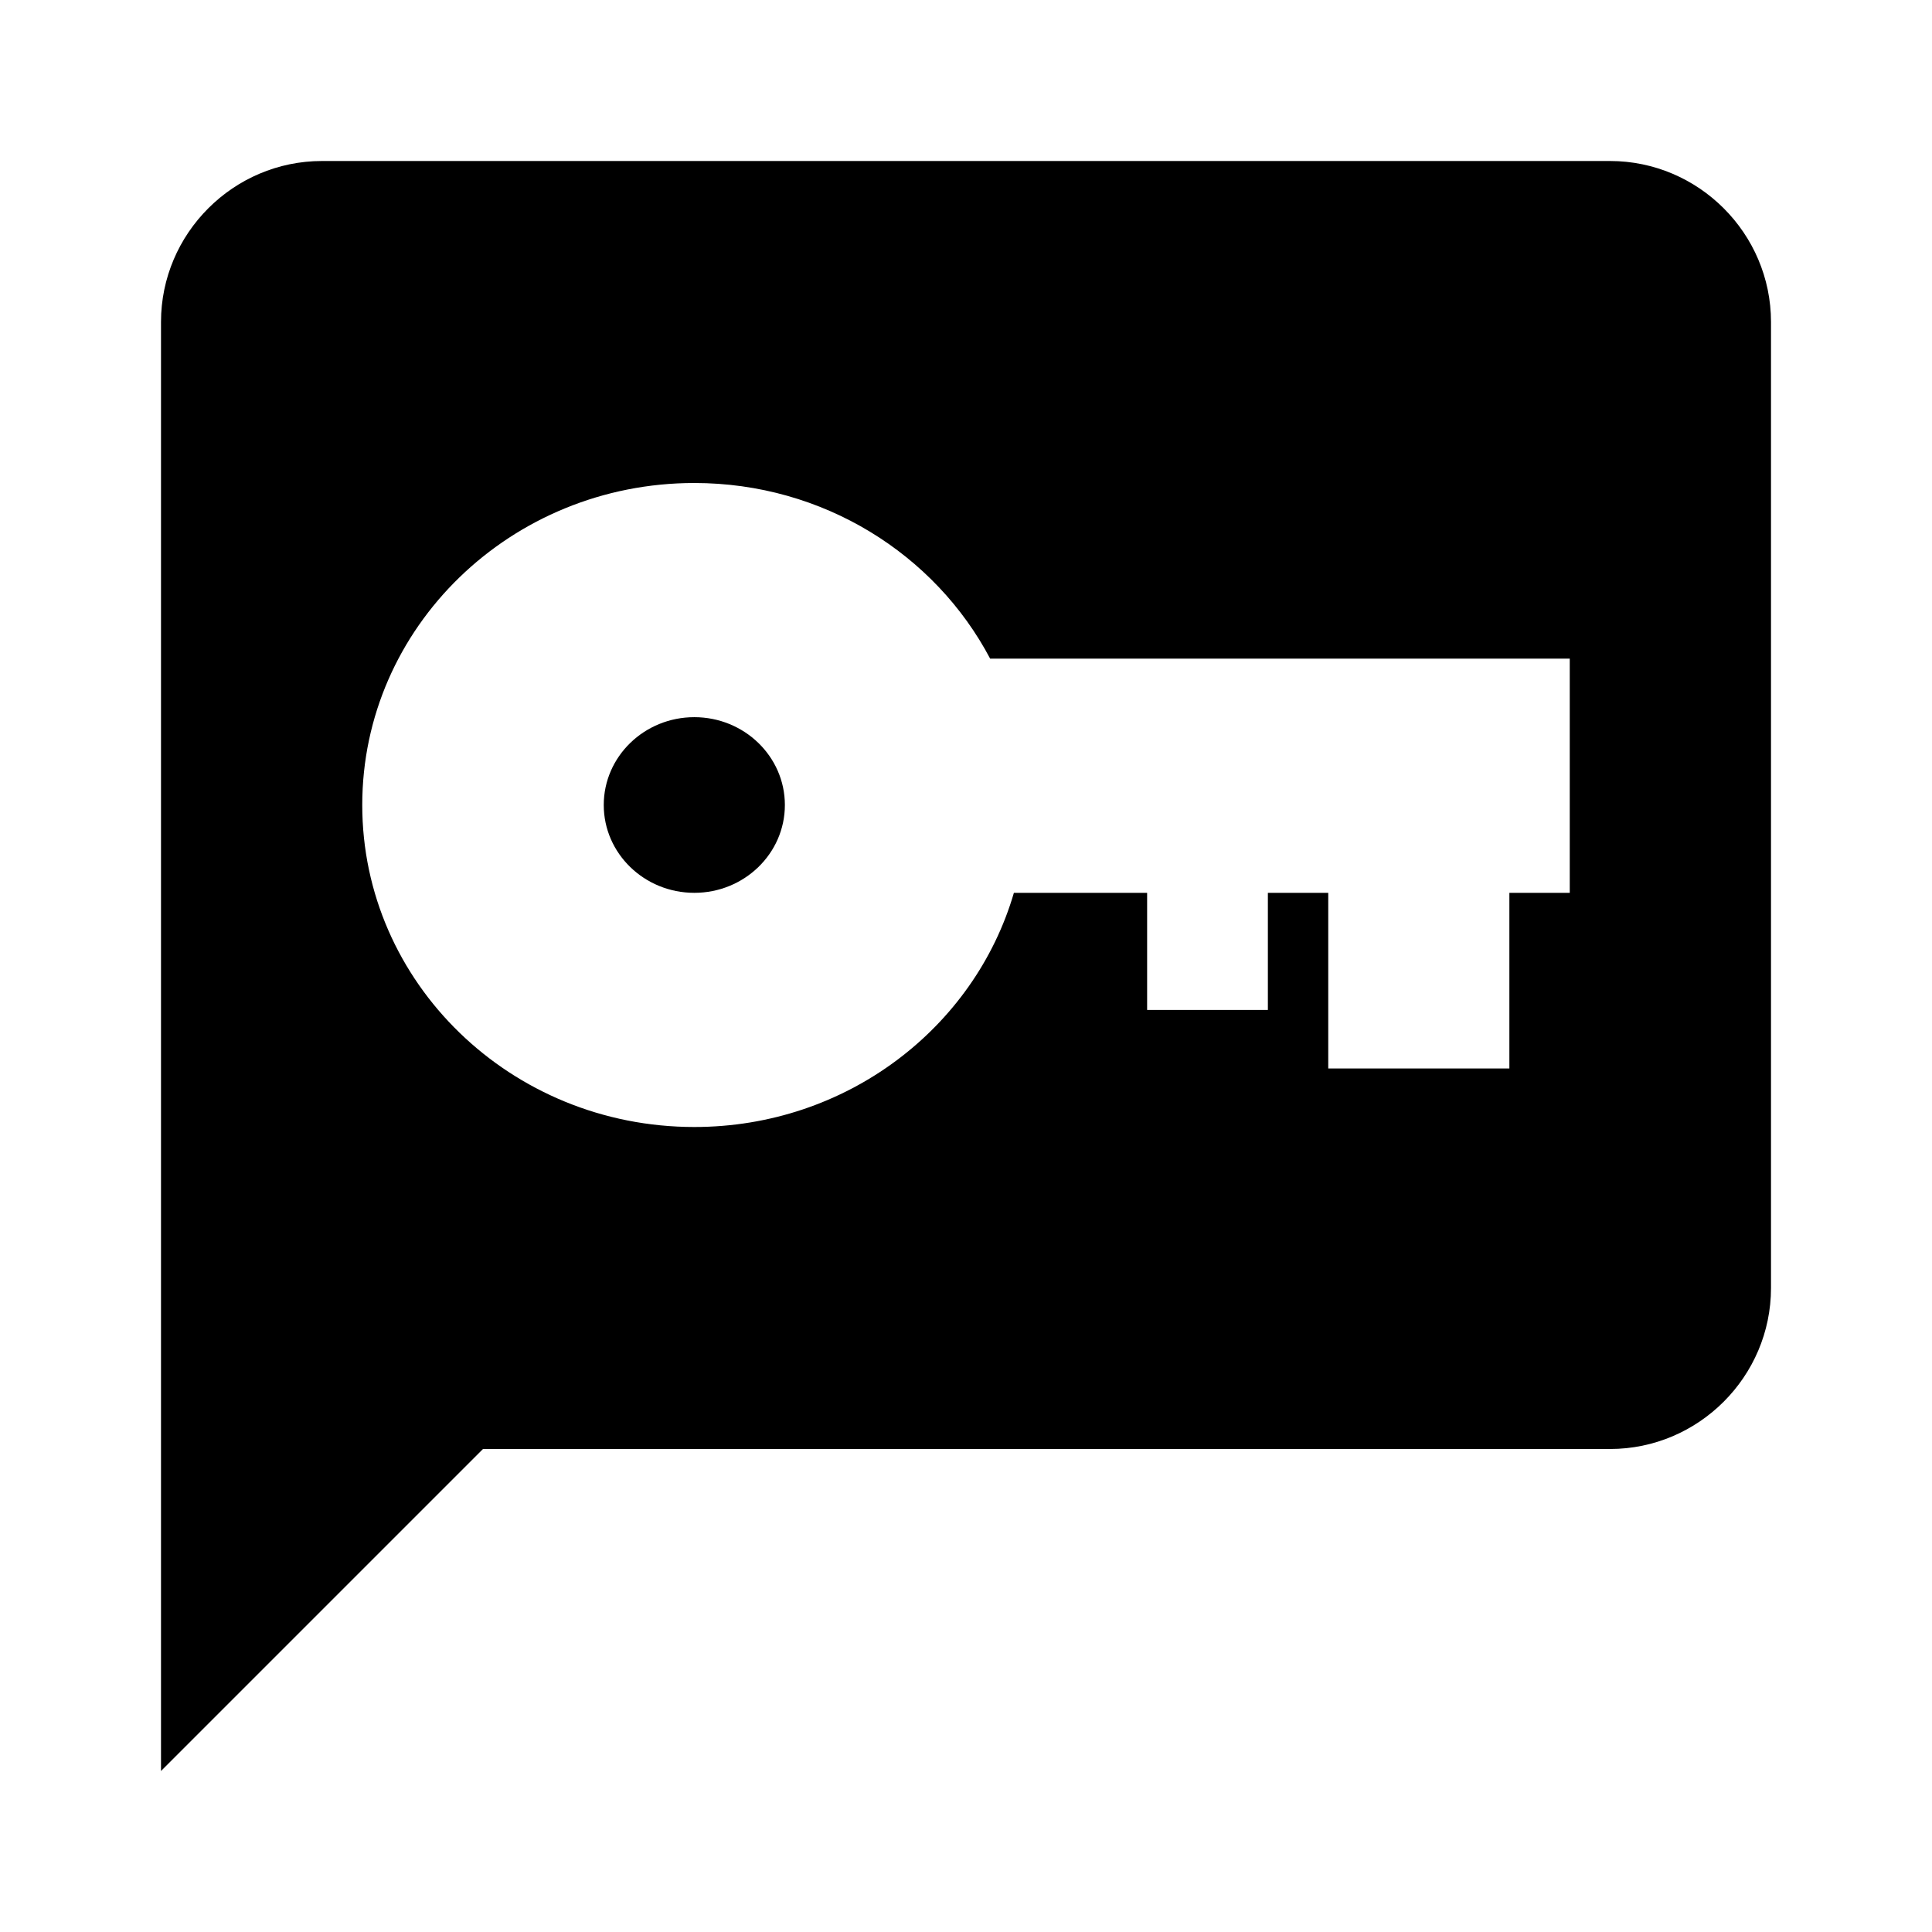 <svg width="24" height="24" viewBox="0 0 24 24" fill="currentColor" xmlns="http://www.w3.org/2000/svg">
<path d="M8.625 11.091C9.246 11.091 9.75 10.602 9.75 10C9.75 9.398 9.246 8.909 8.625 8.909C8.004 8.909 7.5 9.398 7.5 10C7.5 10.602 8.004 11.091 8.625 11.091Z" fill="currentColor"/>
<path fill-rule="evenodd" clip-rule="evenodd" d="M4 2H20C21.1 2 22 2.9 22 4V16C22 17.1 21.1 18 20 18H6L2 22V4C2 2.9 2.9 2 4 2ZM8.625 14C10.513 14 12.105 12.77 12.595 11.091H14.25V12.546H15.75V11.091H16.5V13.273H18.75V11.091H19.5V8.182H12.3C11.617 6.887 10.228 6 8.625 6C6.347 6 4.5 7.791 4.5 10C4.5 12.209 6.347 14 8.625 14Z" fill="currentColor"/>
</svg>
